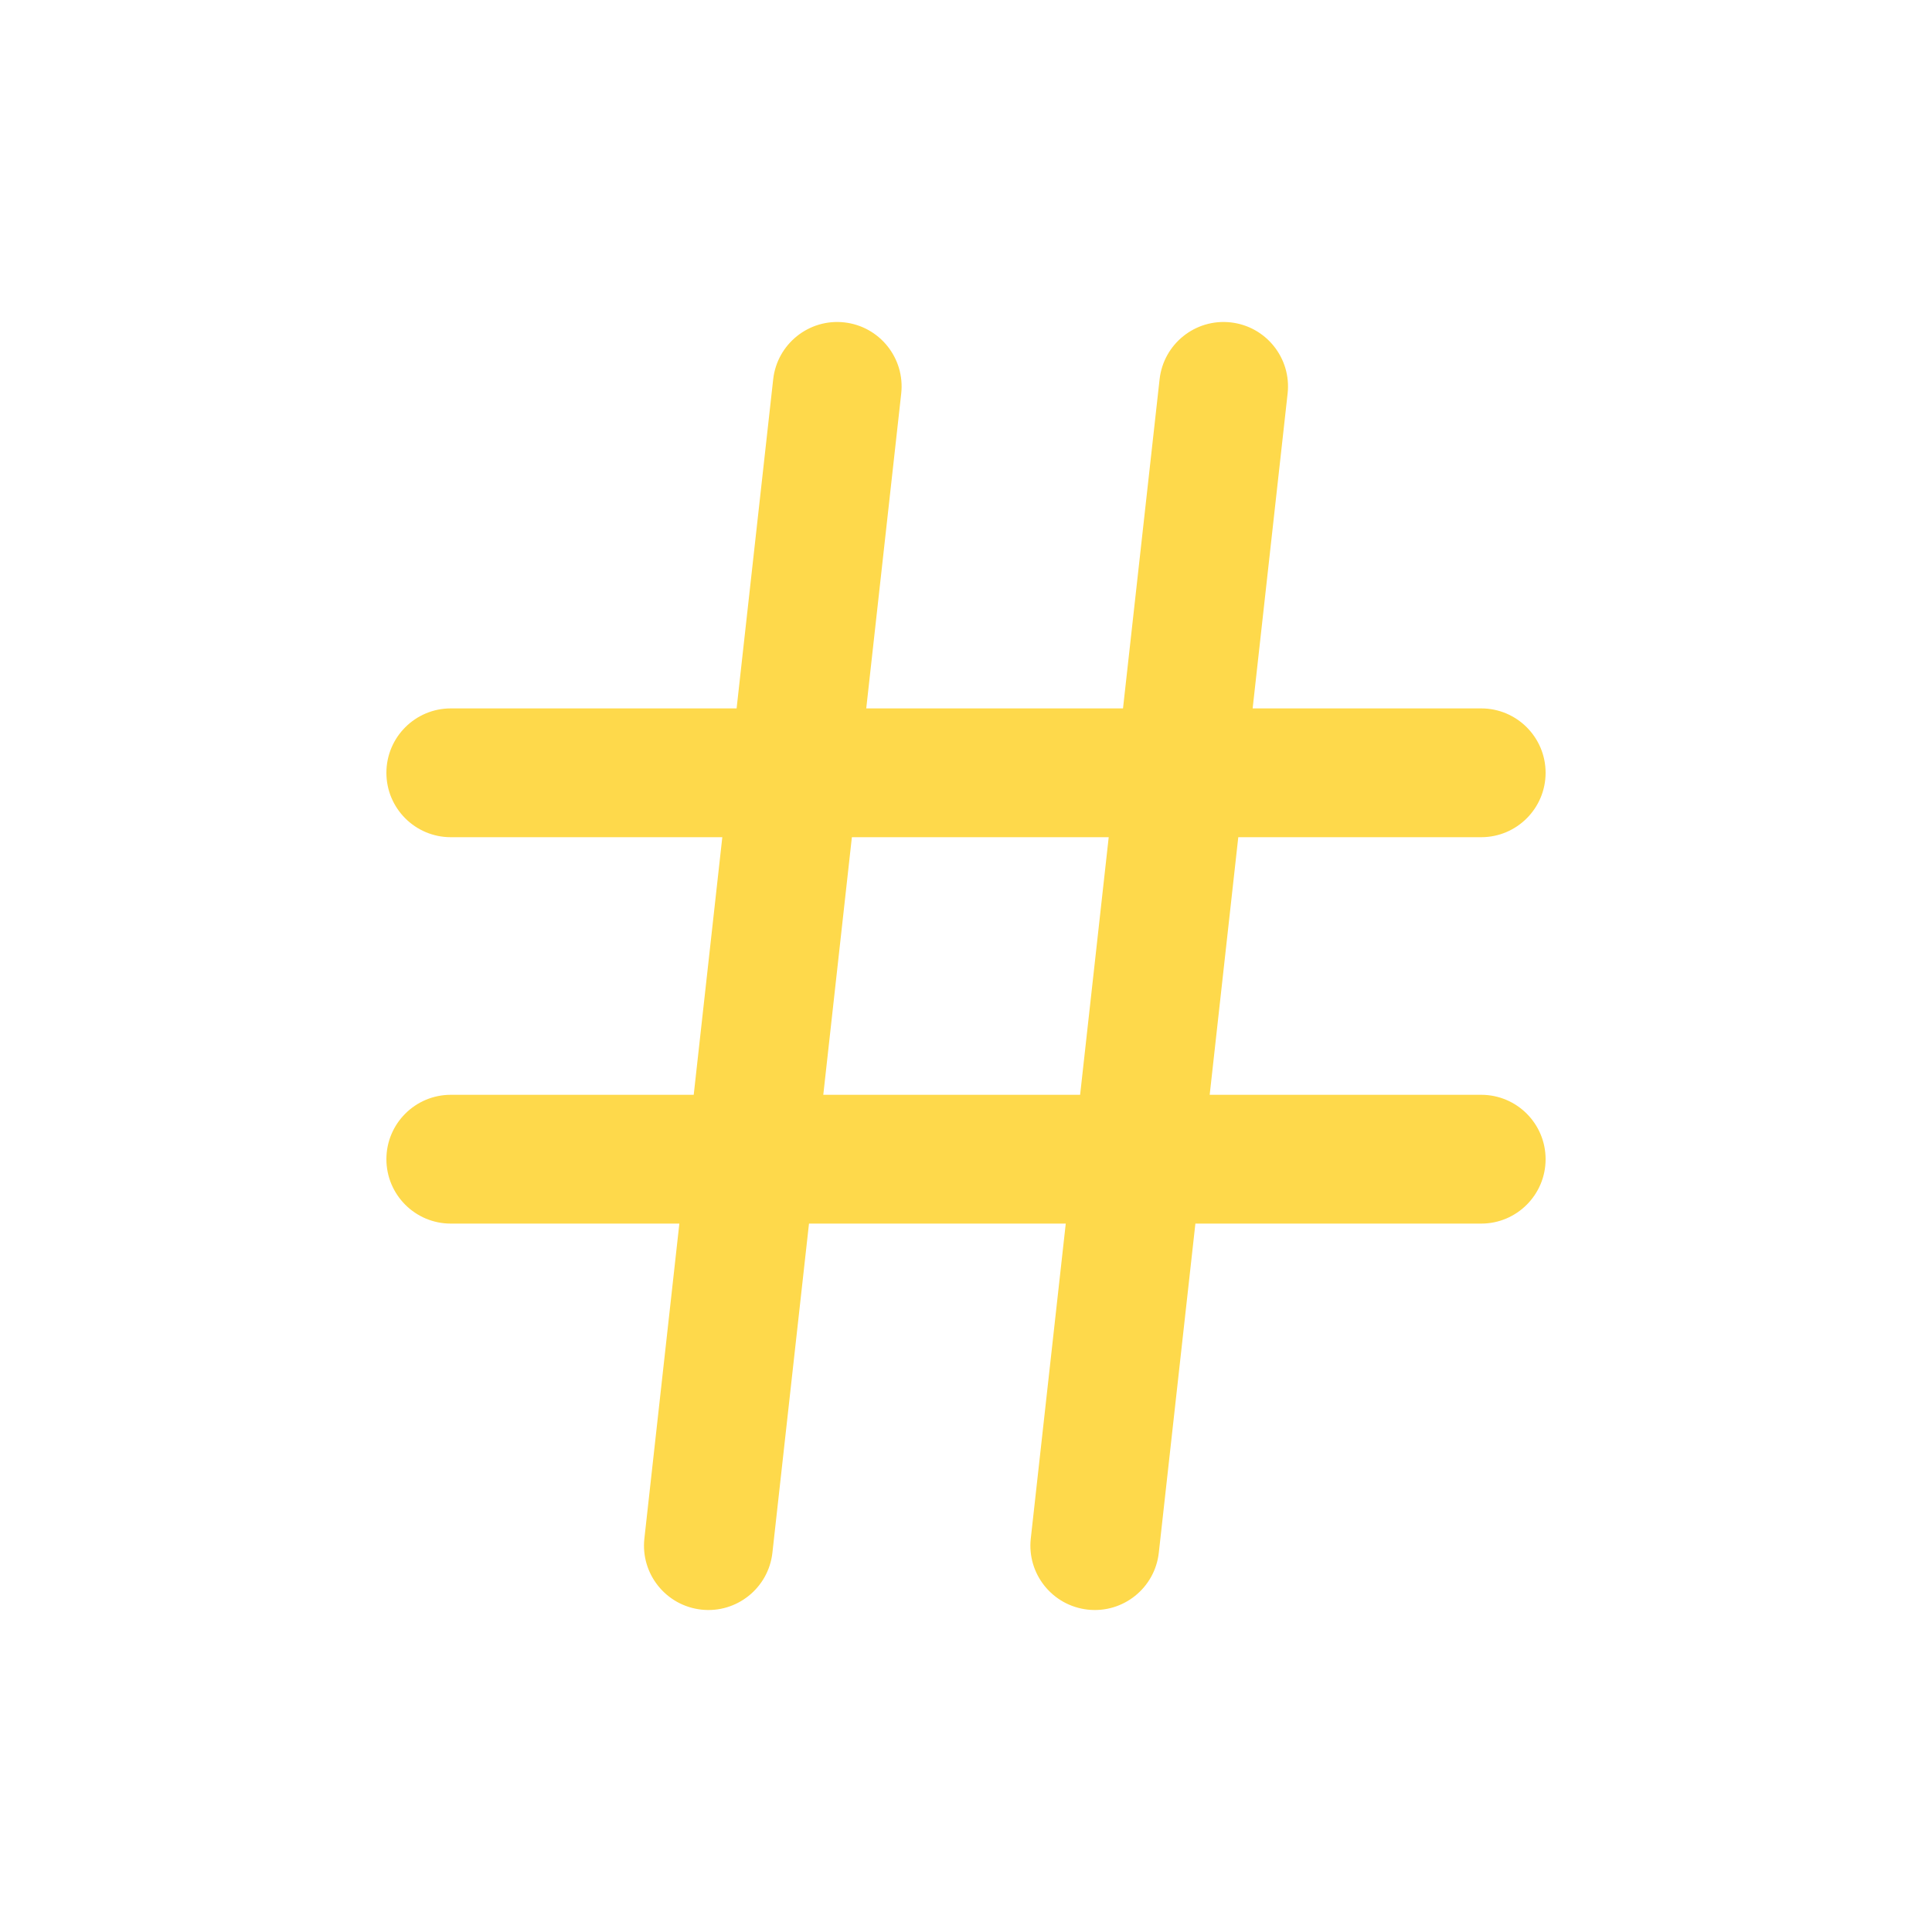 <svg width="30" height="30" viewBox="0 0 30 30" fill="none" xmlns="http://www.w3.org/2000/svg">
<path fill-rule="evenodd" clip-rule="evenodd" d="M13.11 5.006C13.659 5.067 14.055 5.562 13.994 6.111L13.451 11H17.438L18.006 5.89C18.067 5.341 18.561 4.945 19.11 5.006C19.659 5.067 20.055 5.562 19.994 6.111L19.451 11H23C23.552 11 24 11.448 24 12C24 12.552 23.552 13 23 13H19.228L18.784 17H23C23.552 17 24 17.448 24 18C24 18.552 23.552 19 23 19H18.562L17.994 24.11C17.933 24.659 17.439 25.055 16.89 24.994C16.341 24.933 15.945 24.439 16.006 23.89L16.549 19H12.562L11.994 24.11C11.933 24.659 11.438 25.055 10.89 24.994C10.341 24.933 9.945 24.439 10.006 23.89L10.549 19H7C6.448 19 6 18.552 6 18C6 17.448 6.448 17 7 17H10.772L11.216 13H7C6.448 13 6 12.552 6 12C6 11.448 6.448 11 7 11H11.438L12.006 5.89C12.067 5.341 12.562 4.945 13.11 5.006ZM16.772 17L17.216 13H13.228L12.784 17H16.772Z" fill="#FED94B"/>
</svg>
